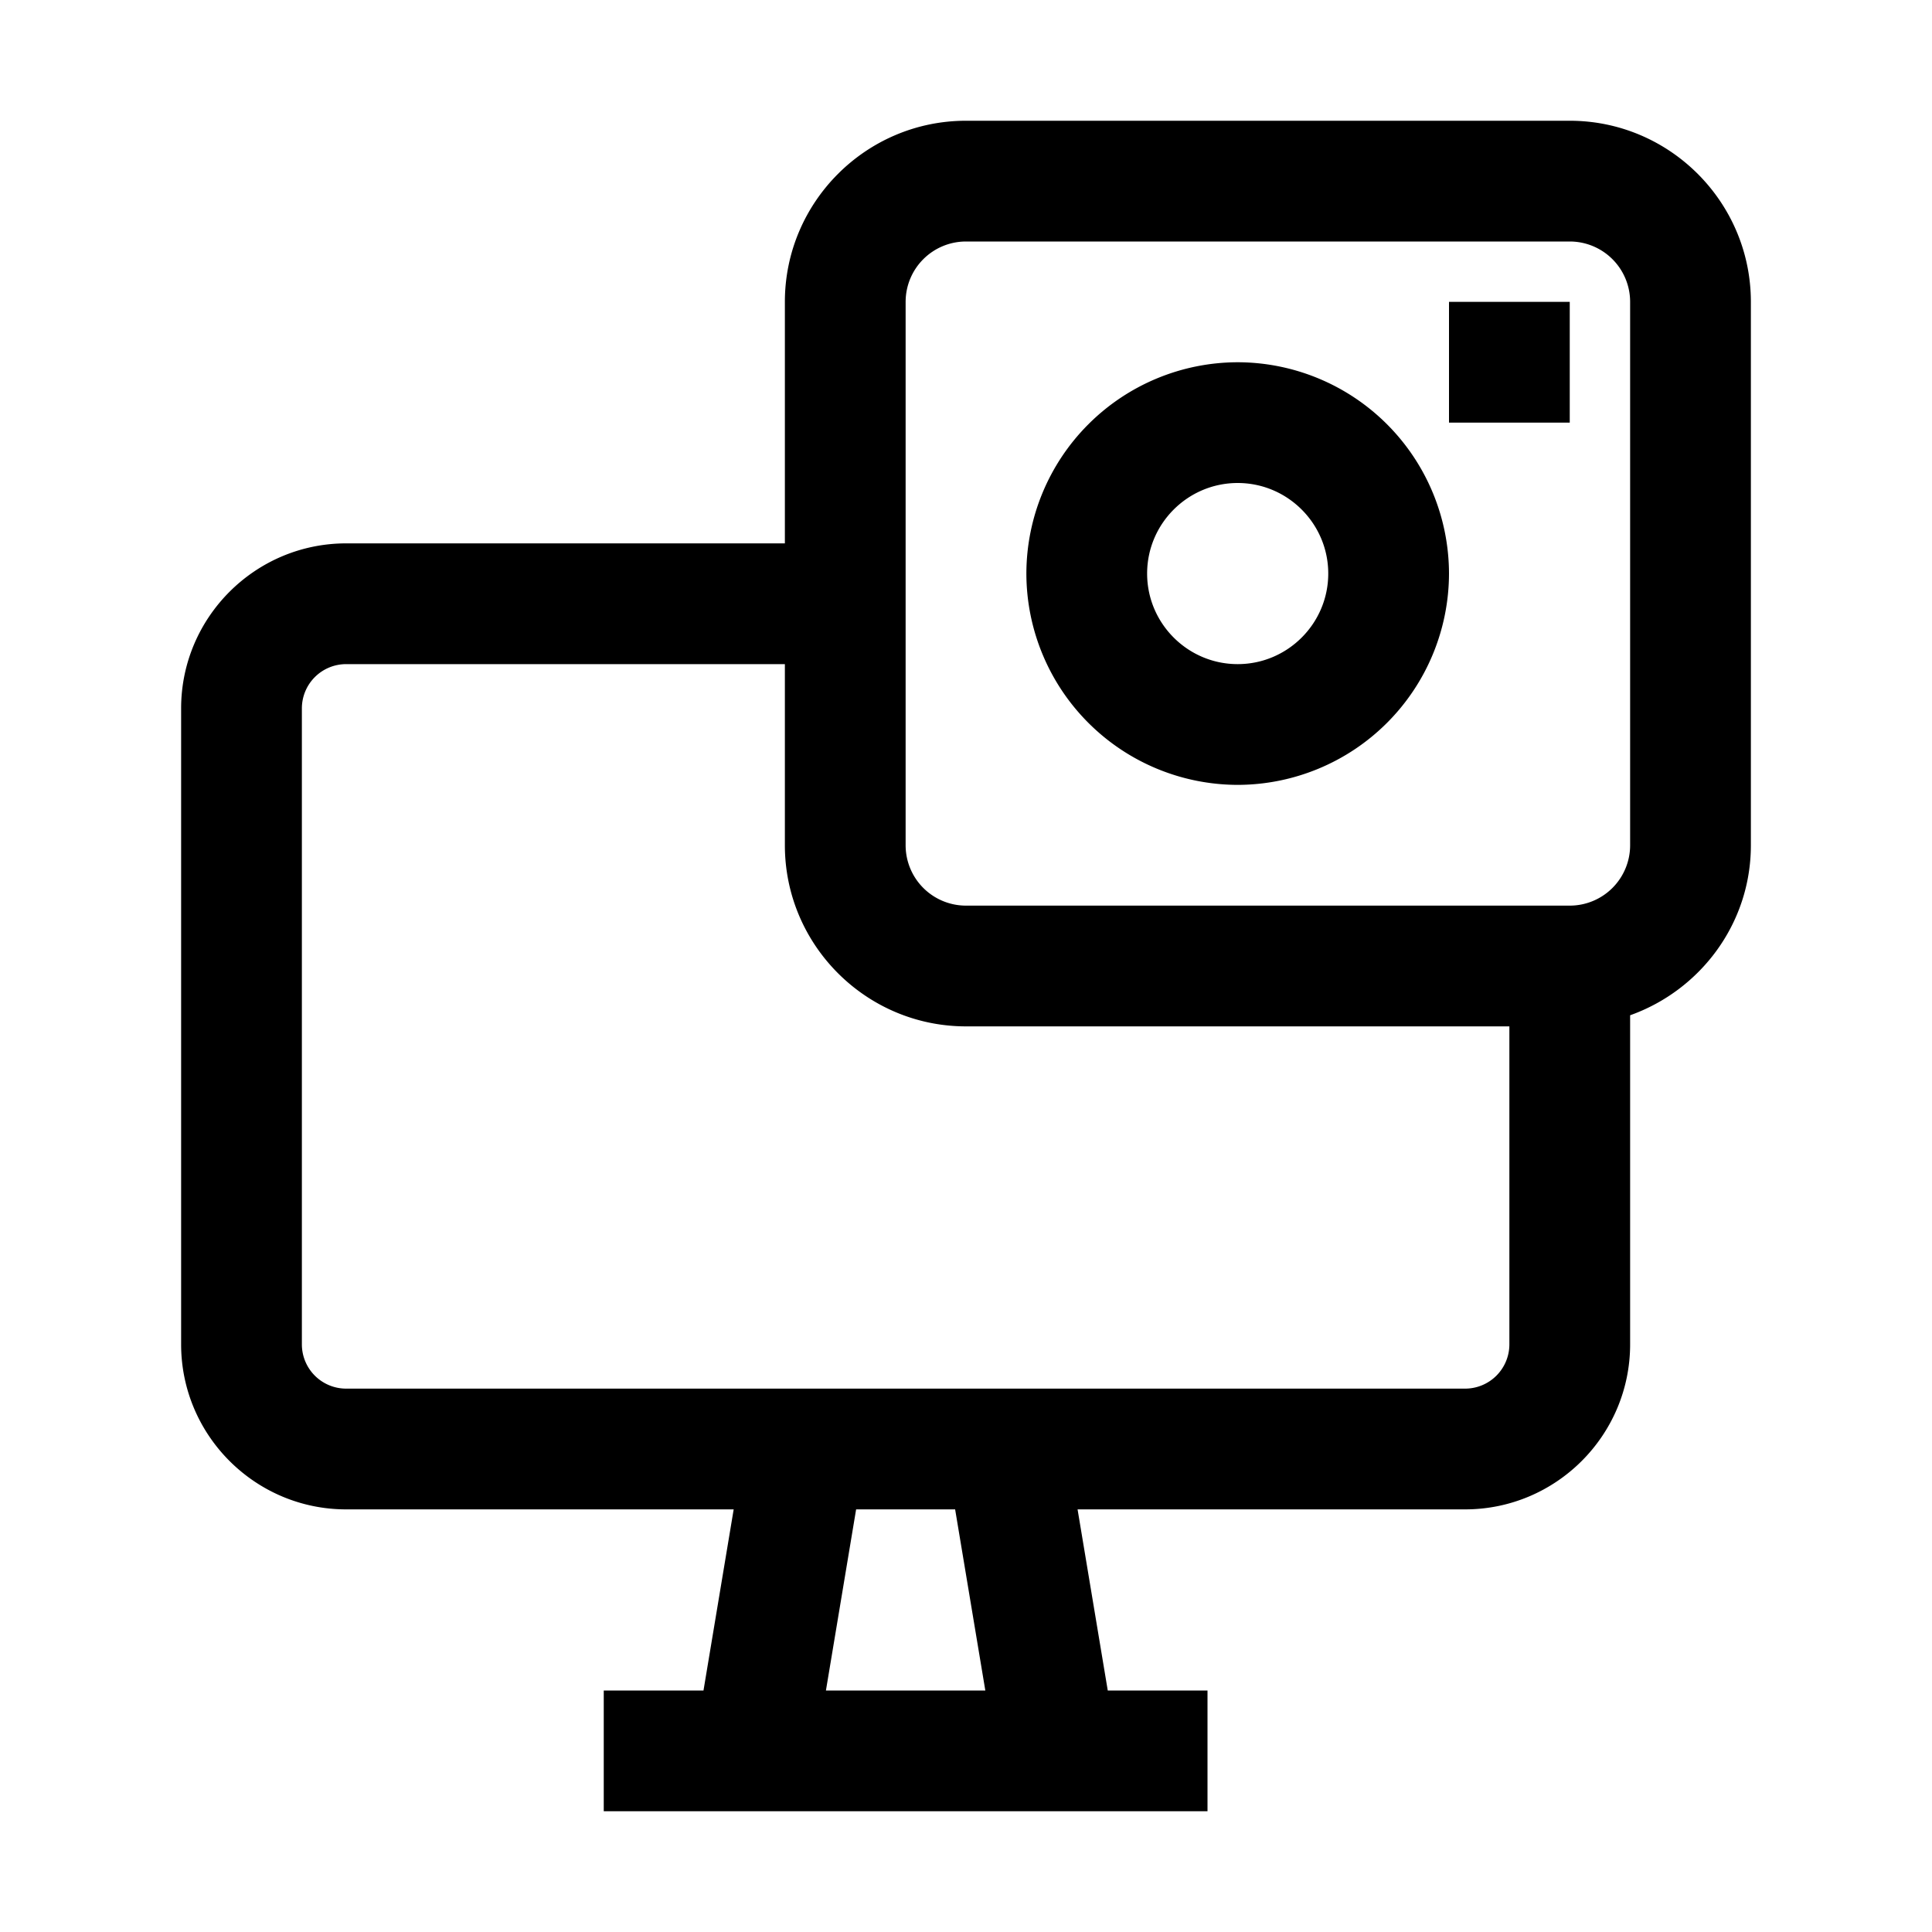 <svg xmlns="http://www.w3.org/2000/svg" viewBox="0 0 24 24"><g clip-path="url(#a)"><path fill-rule="evenodd" d="M19.5 1.5H12c-1.24 0-2.25 1.01-2.25 2.25v3H4.3c-1.13 0-2.05.92-2.05 2.05v7.9c0 1.13.92 2.05 2.05 2.05h4.814L8.739 21H7.5v1.5H15V21h-1.239l-.375-2.25H18.2c1.13 0 2.05-.92 2.05-2.05v-4.088c.87-.31 1.5-1.136 1.5-2.112V3.75c0-1.24-1.01-2.25-2.25-2.25M12.24 21h-1.98l.375-2.25h1.23zm5.96-3.75H4.3a.55.55 0 0 1-.55-.55V8.8a.55.55 0 0 1 .55-.55h5.45v2.25c0 1.24 1.01 2.25 2.25 2.25h6.75v3.95a.55.55 0 0 1-.55.55m2.05-6.75a.75.75 0 0 1-.75.75H12a.75.75 0 0 1-.75-.75V3.75A.75.75 0 0 1 12 3h7.5a.75.75 0 0 1 .75.75zm-.75-6.75H18v1.5h1.5zm-6.75 3.375A2.63 2.63 0 0 1 15.375 4.5 2.63 2.63 0 0 1 18 7.125a2.63 2.63 0 0 1-2.625 2.625 2.63 2.63 0 0 1-2.625-2.625m1.5 0c0 .62.505 1.125 1.125 1.125S16.5 7.745 16.5 7.125 15.995 6 15.375 6s-1.125.505-1.125 1.125" clip-rule="evenodd"/></g><defs><clipPath id="a"><path d="M0 0h24v24H0z"/></clipPath></defs></svg>